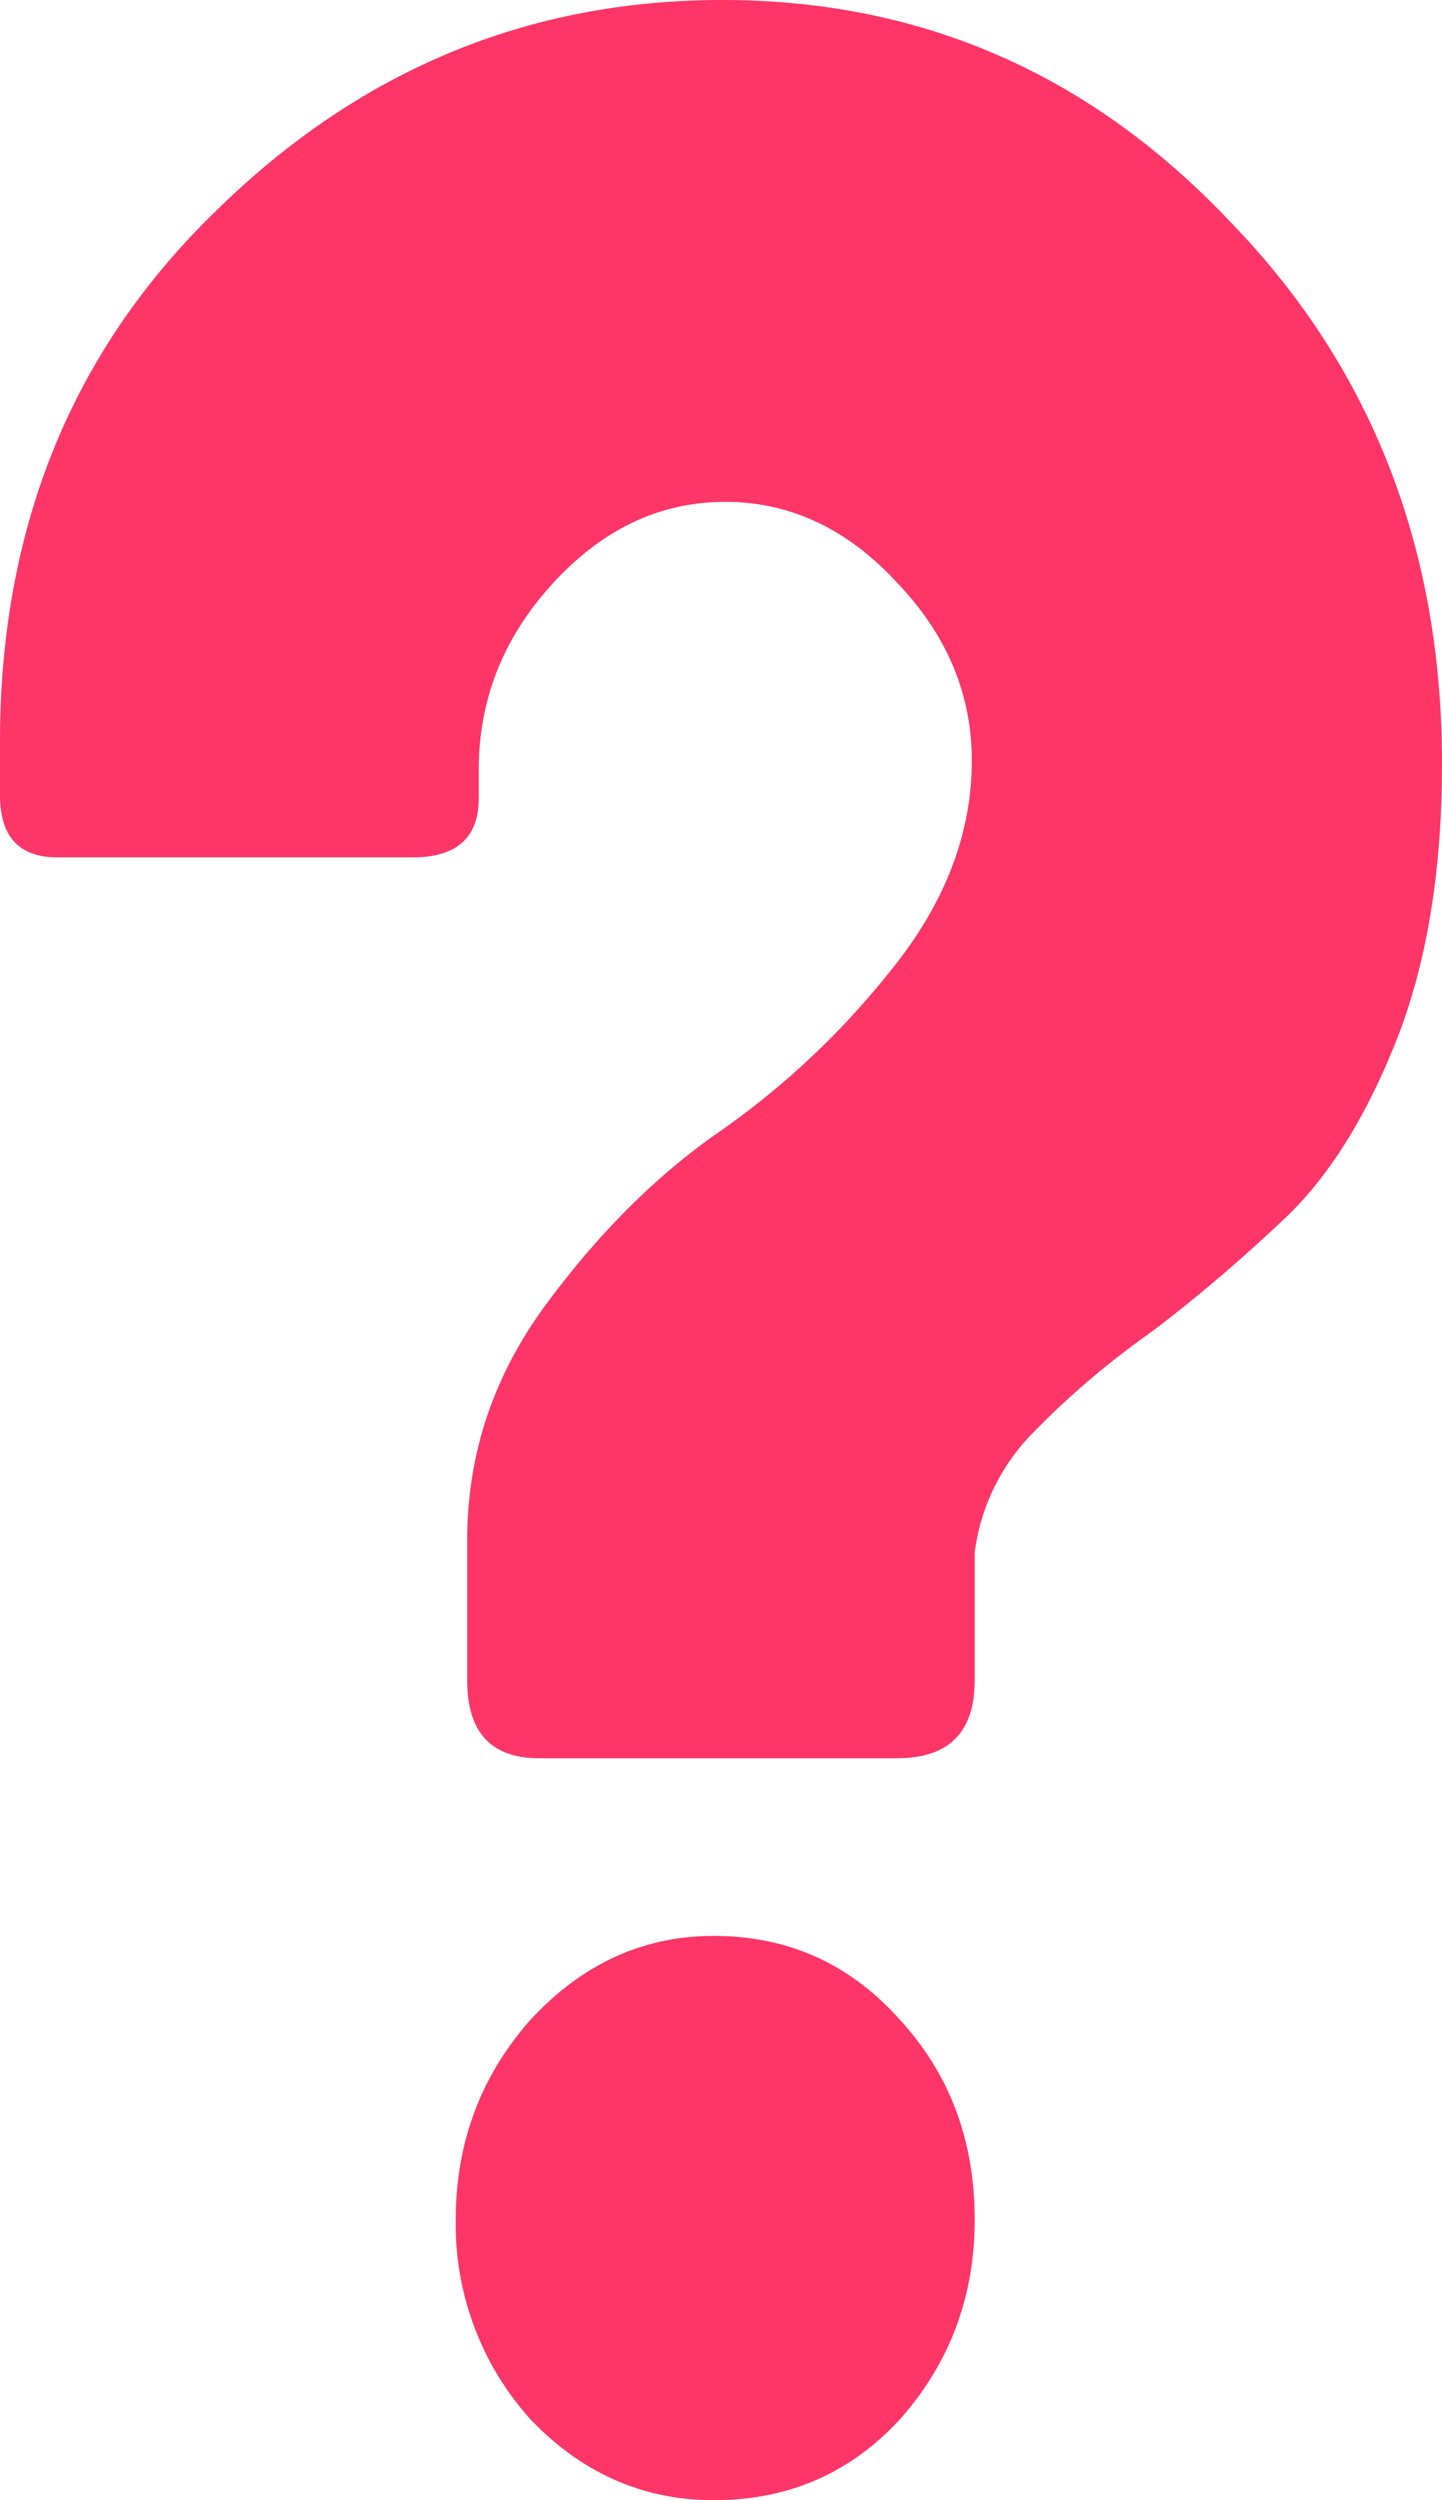 <svg width="15" height="26" fill="none" xmlns="http://www.w3.org/2000/svg"><path d="M4.86 17.474v-1.459c0-.886.269-1.697.806-2.431.556-.757 1.163-1.362 1.819-1.816a8.468 8.468 0 001.789-1.686c.557-.691.835-1.415.835-2.172 0-.691-.259-1.307-.775-1.848-.517-.562-1.114-.843-1.79-.843-.676 0-1.272.281-1.789.843-.517.562-.775 1.21-.775 1.945V8.3c0 .41-.229.616-.686.616H.596C.198 8.915 0 8.7 0 8.267v-.551C0 5.49.745 3.653 2.236 2.204 3.727.734 5.486 0 7.514 0c2.068 0 3.827.767 5.279 2.302C14.263 3.815 15 5.695 15 7.942c0 1.124-.16 2.086-.478 2.886-.318.8-.705 1.416-1.163 1.848-.457.432-.914.821-1.371 1.167-.458.324-.865.67-1.223 1.037a2.164 2.164 0 00-.626 1.265v1.329c0 .54-.269.81-.805.81H5.606c-.497 0-.746-.27-.746-.81zm.656 7.683a3.026 3.026 0 01-.775-2.075c0-.8.259-1.491.775-2.075.537-.583 1.173-.875 1.909-.875.775 0 1.421.292 1.938.875.517.562.776 1.254.776 2.075 0 .8-.259 1.492-.776 2.075C8.846 25.72 8.2 26 7.425 26c-.736 0-1.372-.281-1.909-.843z" fill="#FE3567"/></svg>